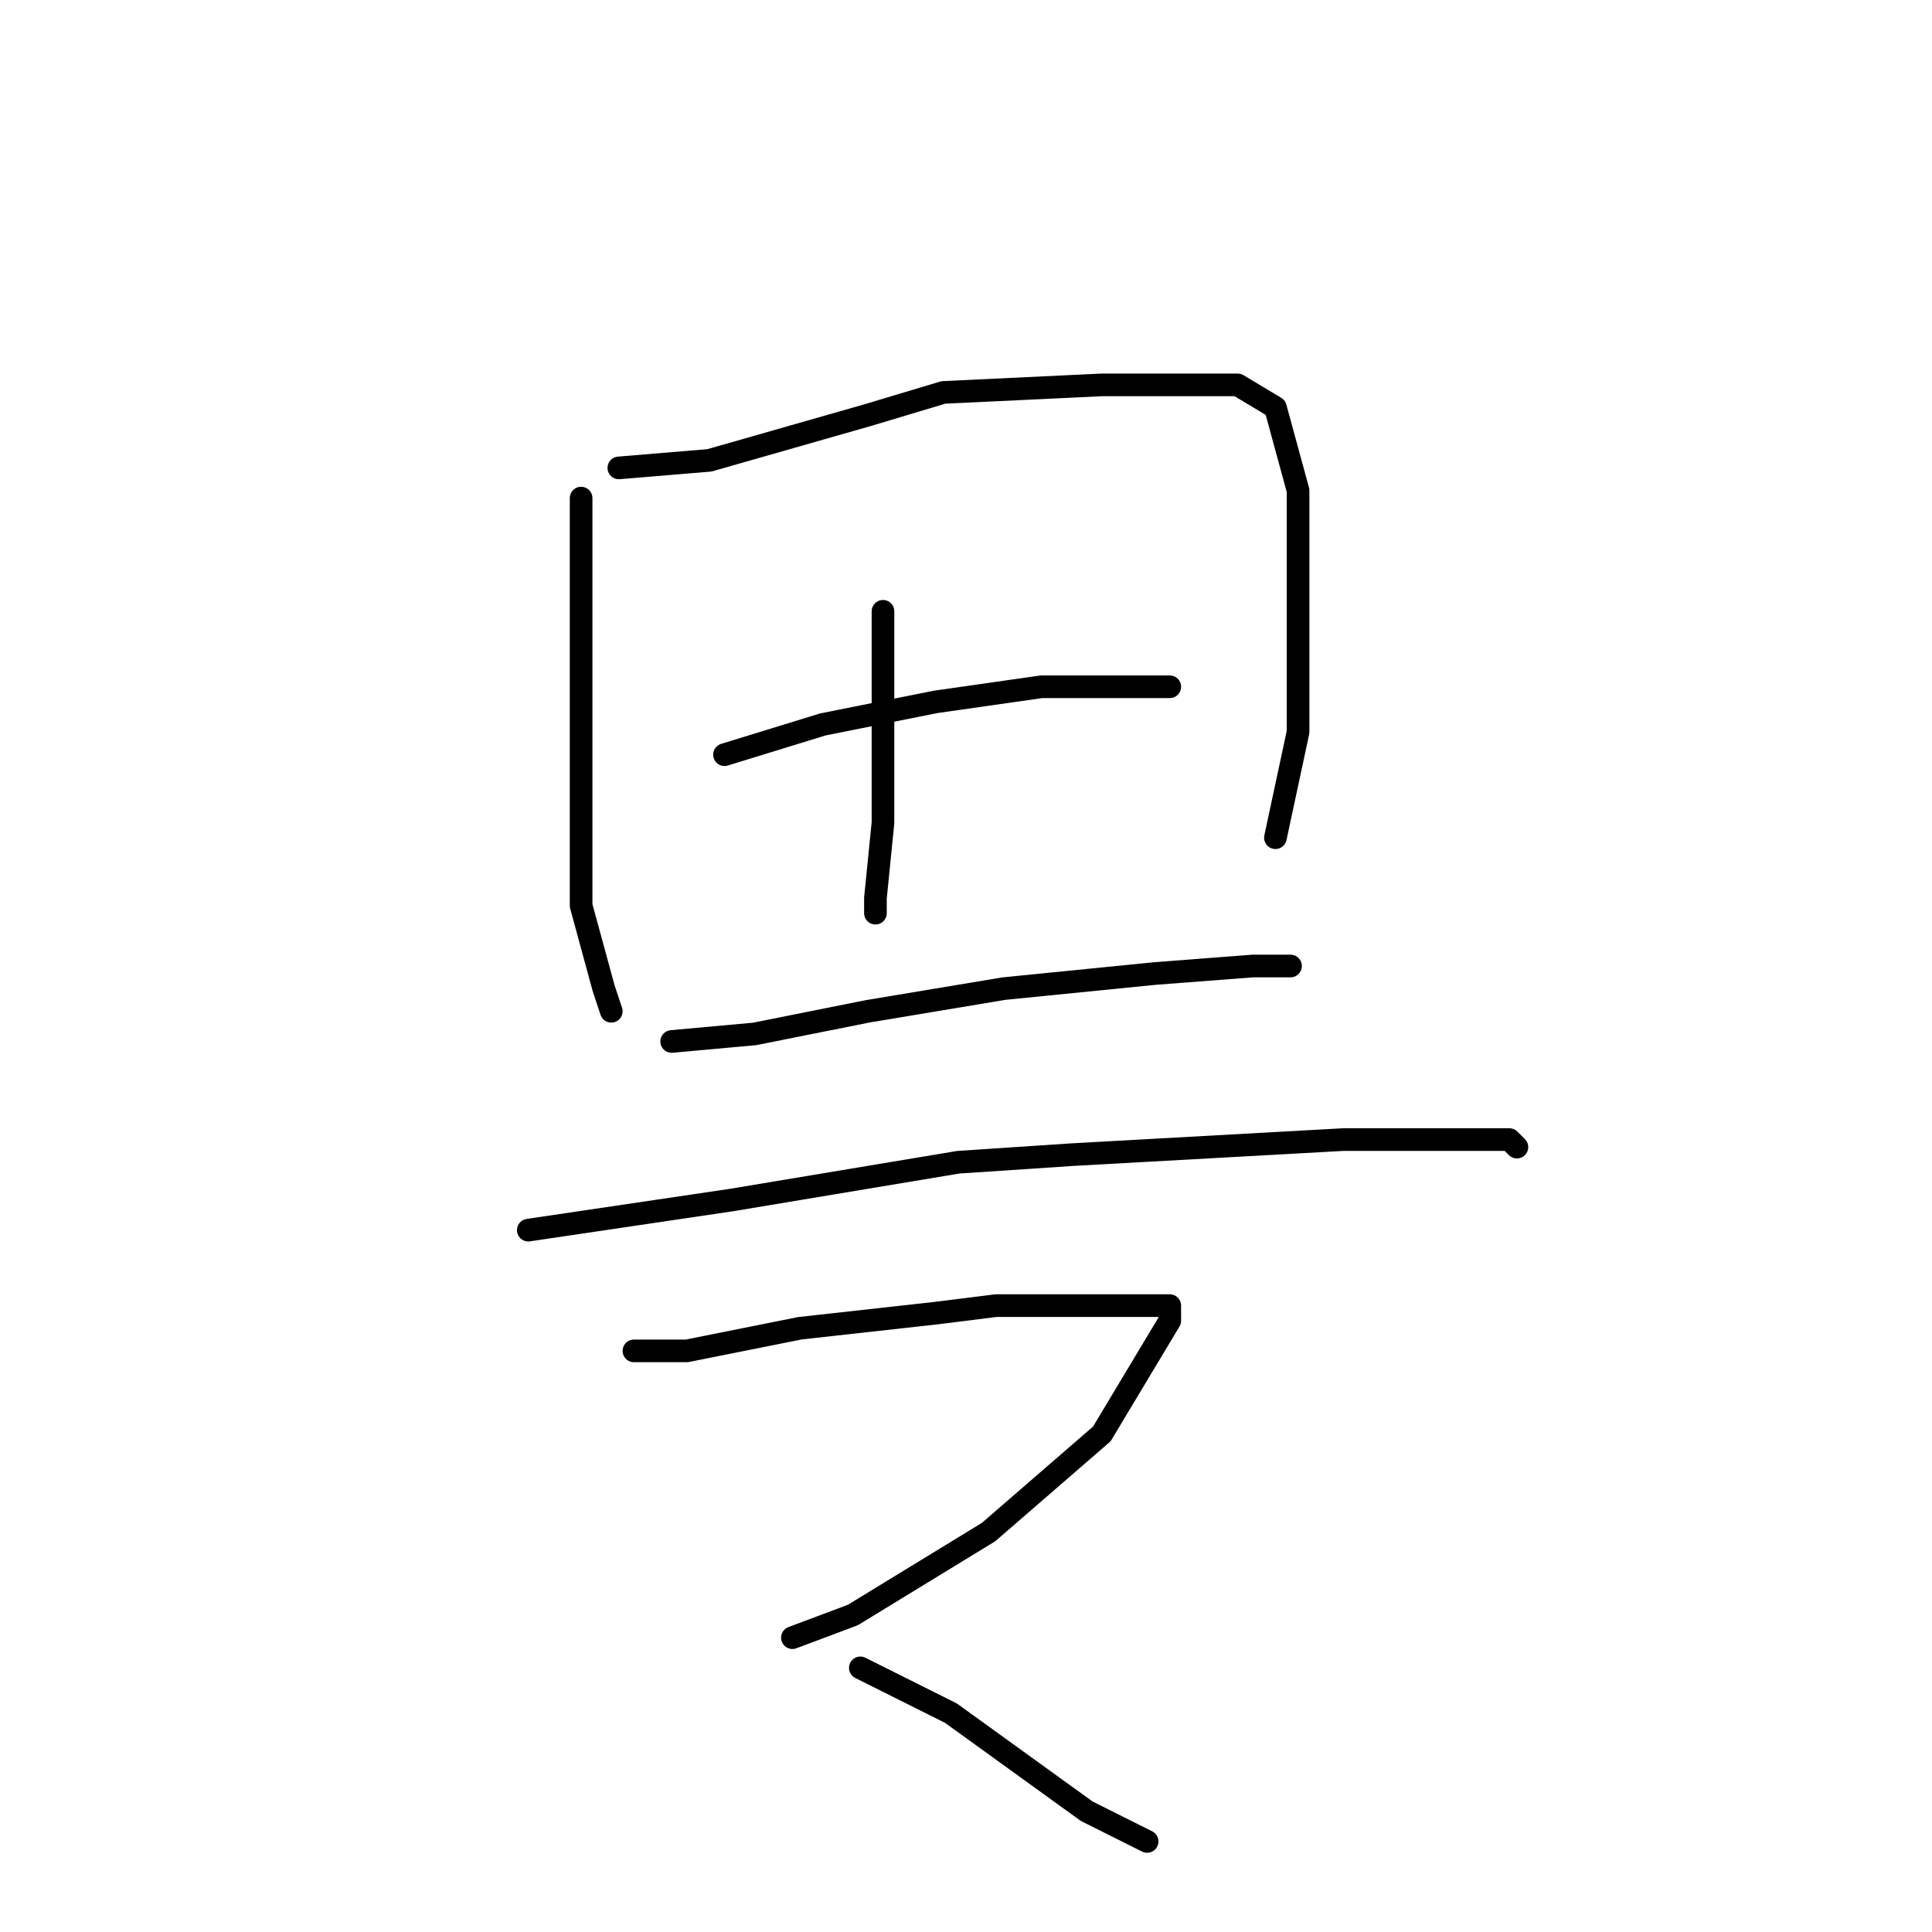 <?xml version="1.0" standalone="no"?>
    <svg width="256" height="256" xmlns="http://www.w3.org/2000/svg" version="1.1">
    <polyline stroke="black" stroke-width="3" stroke-linecap="round" fill="transparent" stroke-linejoin="round" points="77 66 77 72 77 80 77 96 77 120 80 131 81 134 81 134 " />
        <polyline stroke="black" stroke-width="3" stroke-linecap="round" fill="transparent" stroke-linejoin="round" points="82 62 94 61 115 55 125 52 146 51 164 51 169 54 172 65 172 79 172 97 169 111 169 111 " />
        <polyline stroke="black" stroke-width="3" stroke-linecap="round" fill="transparent" stroke-linejoin="round" points="117 81 117 96 117 109 116 119 116 121 116 121 " />
        <polyline stroke="black" stroke-width="3" stroke-linecap="round" fill="transparent" stroke-linejoin="round" points="96 100 109 96 124 93 138 91 151 91 155 91 155 91 " />
        <polyline stroke="black" stroke-width="3" stroke-linecap="round" fill="transparent" stroke-linejoin="round" points="89 138 100 137 115 134 133 131 153 129 166 128 171 128 171 128 " />
        <polyline stroke="black" stroke-width="3" stroke-linecap="round" fill="transparent" stroke-linejoin="round" points="70 163 97 159 127 154 142 153 178 151 193 151 200 151 201 152 201 152 " />
        <polyline stroke="black" stroke-width="3" stroke-linecap="round" fill="transparent" stroke-linejoin="round" points="84 179 91 179 106 176 124 174 132 173 147 173 153 173 155 173 155 175 146 190 131 203 113 214 105 217 105 217 " />
        <polyline stroke="black" stroke-width="3" stroke-linecap="round" fill="transparent" stroke-linejoin="round" points="114 221 126 227 144 240 152 244 152 244 " />
        </svg>